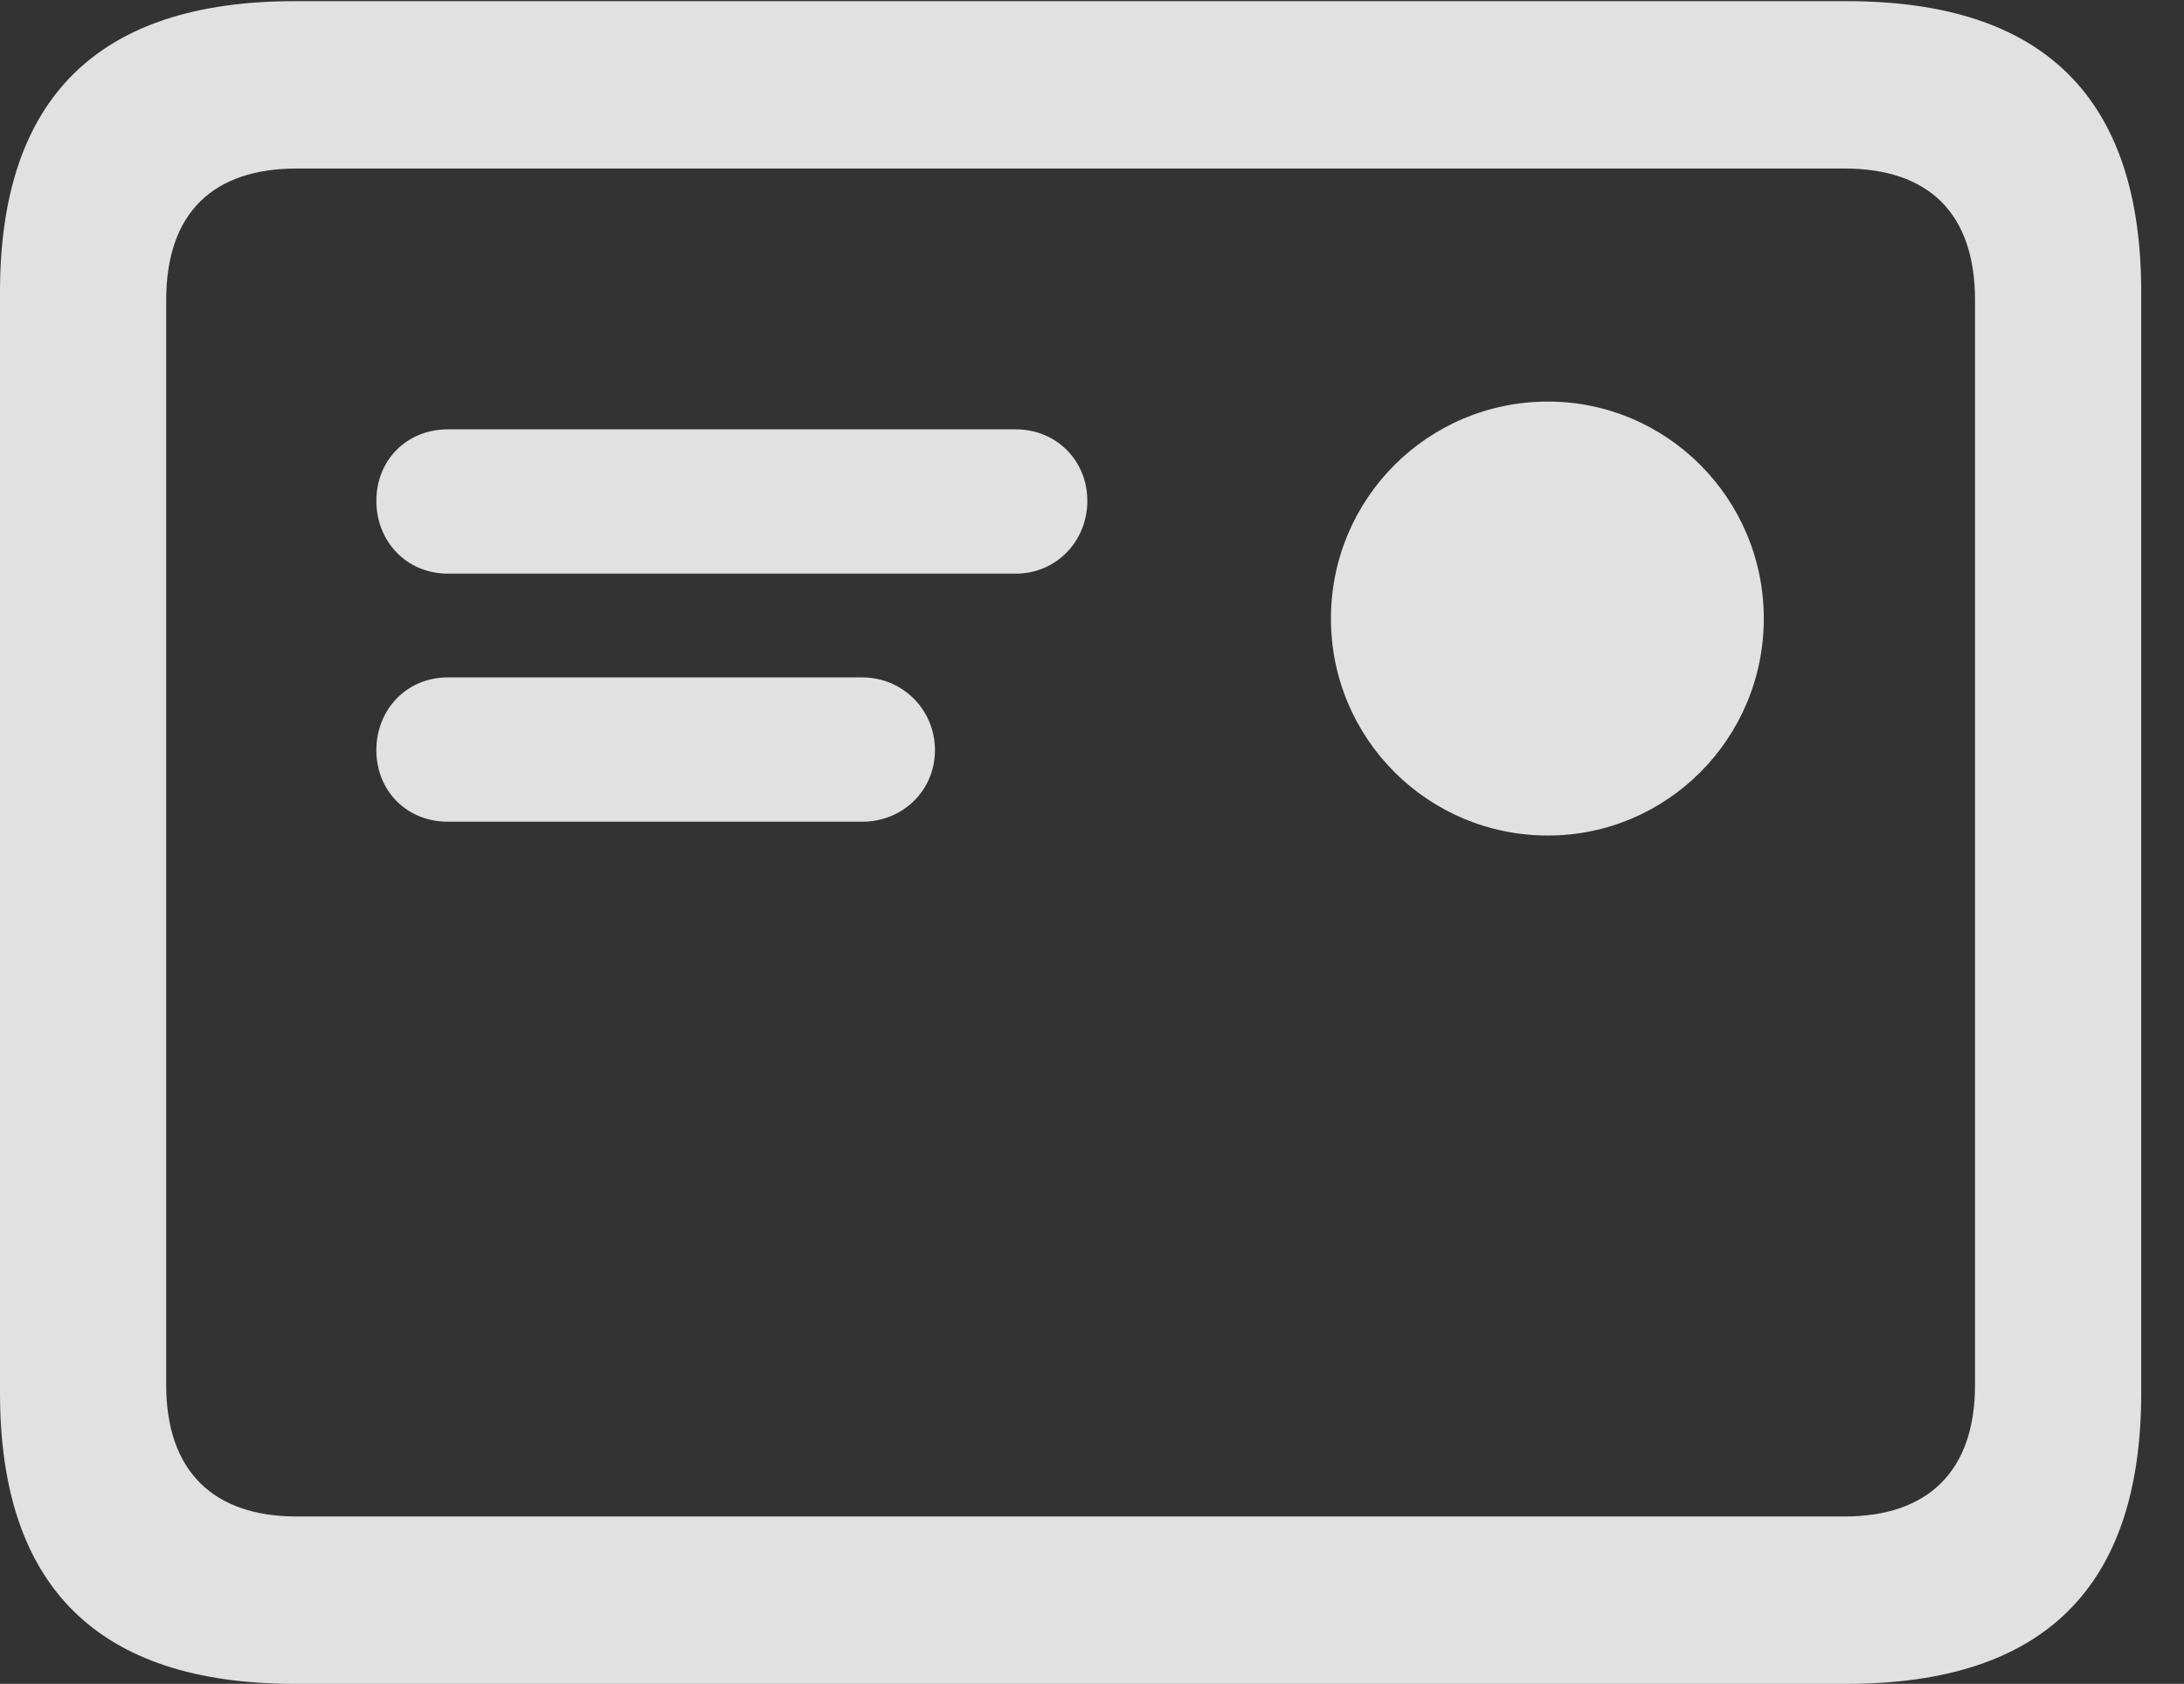 <?xml version="1.0" encoding="UTF-8"?>
<!--Generator: Apple Native CoreSVG 341-->
<!DOCTYPE svg
PUBLIC "-//W3C//DTD SVG 1.1//EN"
       "http://www.w3.org/Graphics/SVG/1.1/DTD/svg11.dtd">
<svg version="1.1" xmlns="http://www.w3.org/2000/svg" xmlns:xlink="http://www.w3.org/1999/xlink" viewBox="0 0 18.477 14.248">
 <rect x="0" y="0" width="18.477" height="14.248" fill="#333333" stroke="none"/>
 <g>
  <rect height="14.248" opacity="0" width="18.477" x="0" y="0"/>
  <path d="M2.49 14.248L15.625 14.248C17.295 14.248 18.115 13.428 18.115 11.787L18.115 2.471C18.115 0.83 17.295 0.01 15.625 0.01L2.49 0.01C0.83 0.01 0 0.83 0 2.471L0 11.787C0 13.428 0.83 14.248 2.49 14.248ZM2.51 12.832C1.807 12.832 1.406 12.451 1.406 11.719L1.406 2.539C1.406 1.797 1.807 1.426 2.51 1.426L15.605 1.426C16.309 1.426 16.709 1.797 16.709 2.539L16.709 11.719C16.709 12.451 16.309 12.832 15.605 12.832Z" fill="white" fill-opacity="0.85"/>
  <path d="M3.789 4.854L8.594 4.854C8.936 4.854 9.199 4.58 9.199 4.238C9.199 3.896 8.936 3.633 8.594 3.633L3.789 3.633C3.438 3.633 3.184 3.896 3.184 4.238C3.184 4.58 3.438 4.854 3.789 4.854Z" fill="white" fill-opacity="0.85"/>
  <path d="M3.789 6.953L7.295 6.953C7.637 6.953 7.91 6.689 7.91 6.348C7.91 6.006 7.637 5.732 7.295 5.732L3.789 5.732C3.438 5.732 3.184 6.006 3.184 6.348C3.184 6.689 3.438 6.953 3.789 6.953Z" fill="white" fill-opacity="0.85"/>
  <path d="M13.096 7.07C14.102 7.07 14.922 6.25 14.922 5.234C14.922 4.219 14.102 3.398 13.096 3.398C12.08 3.398 11.26 4.219 11.26 5.234C11.26 6.25 12.08 7.07 13.096 7.07Z" fill="white" fill-opacity="0.85"/>
 </g>
</svg>
